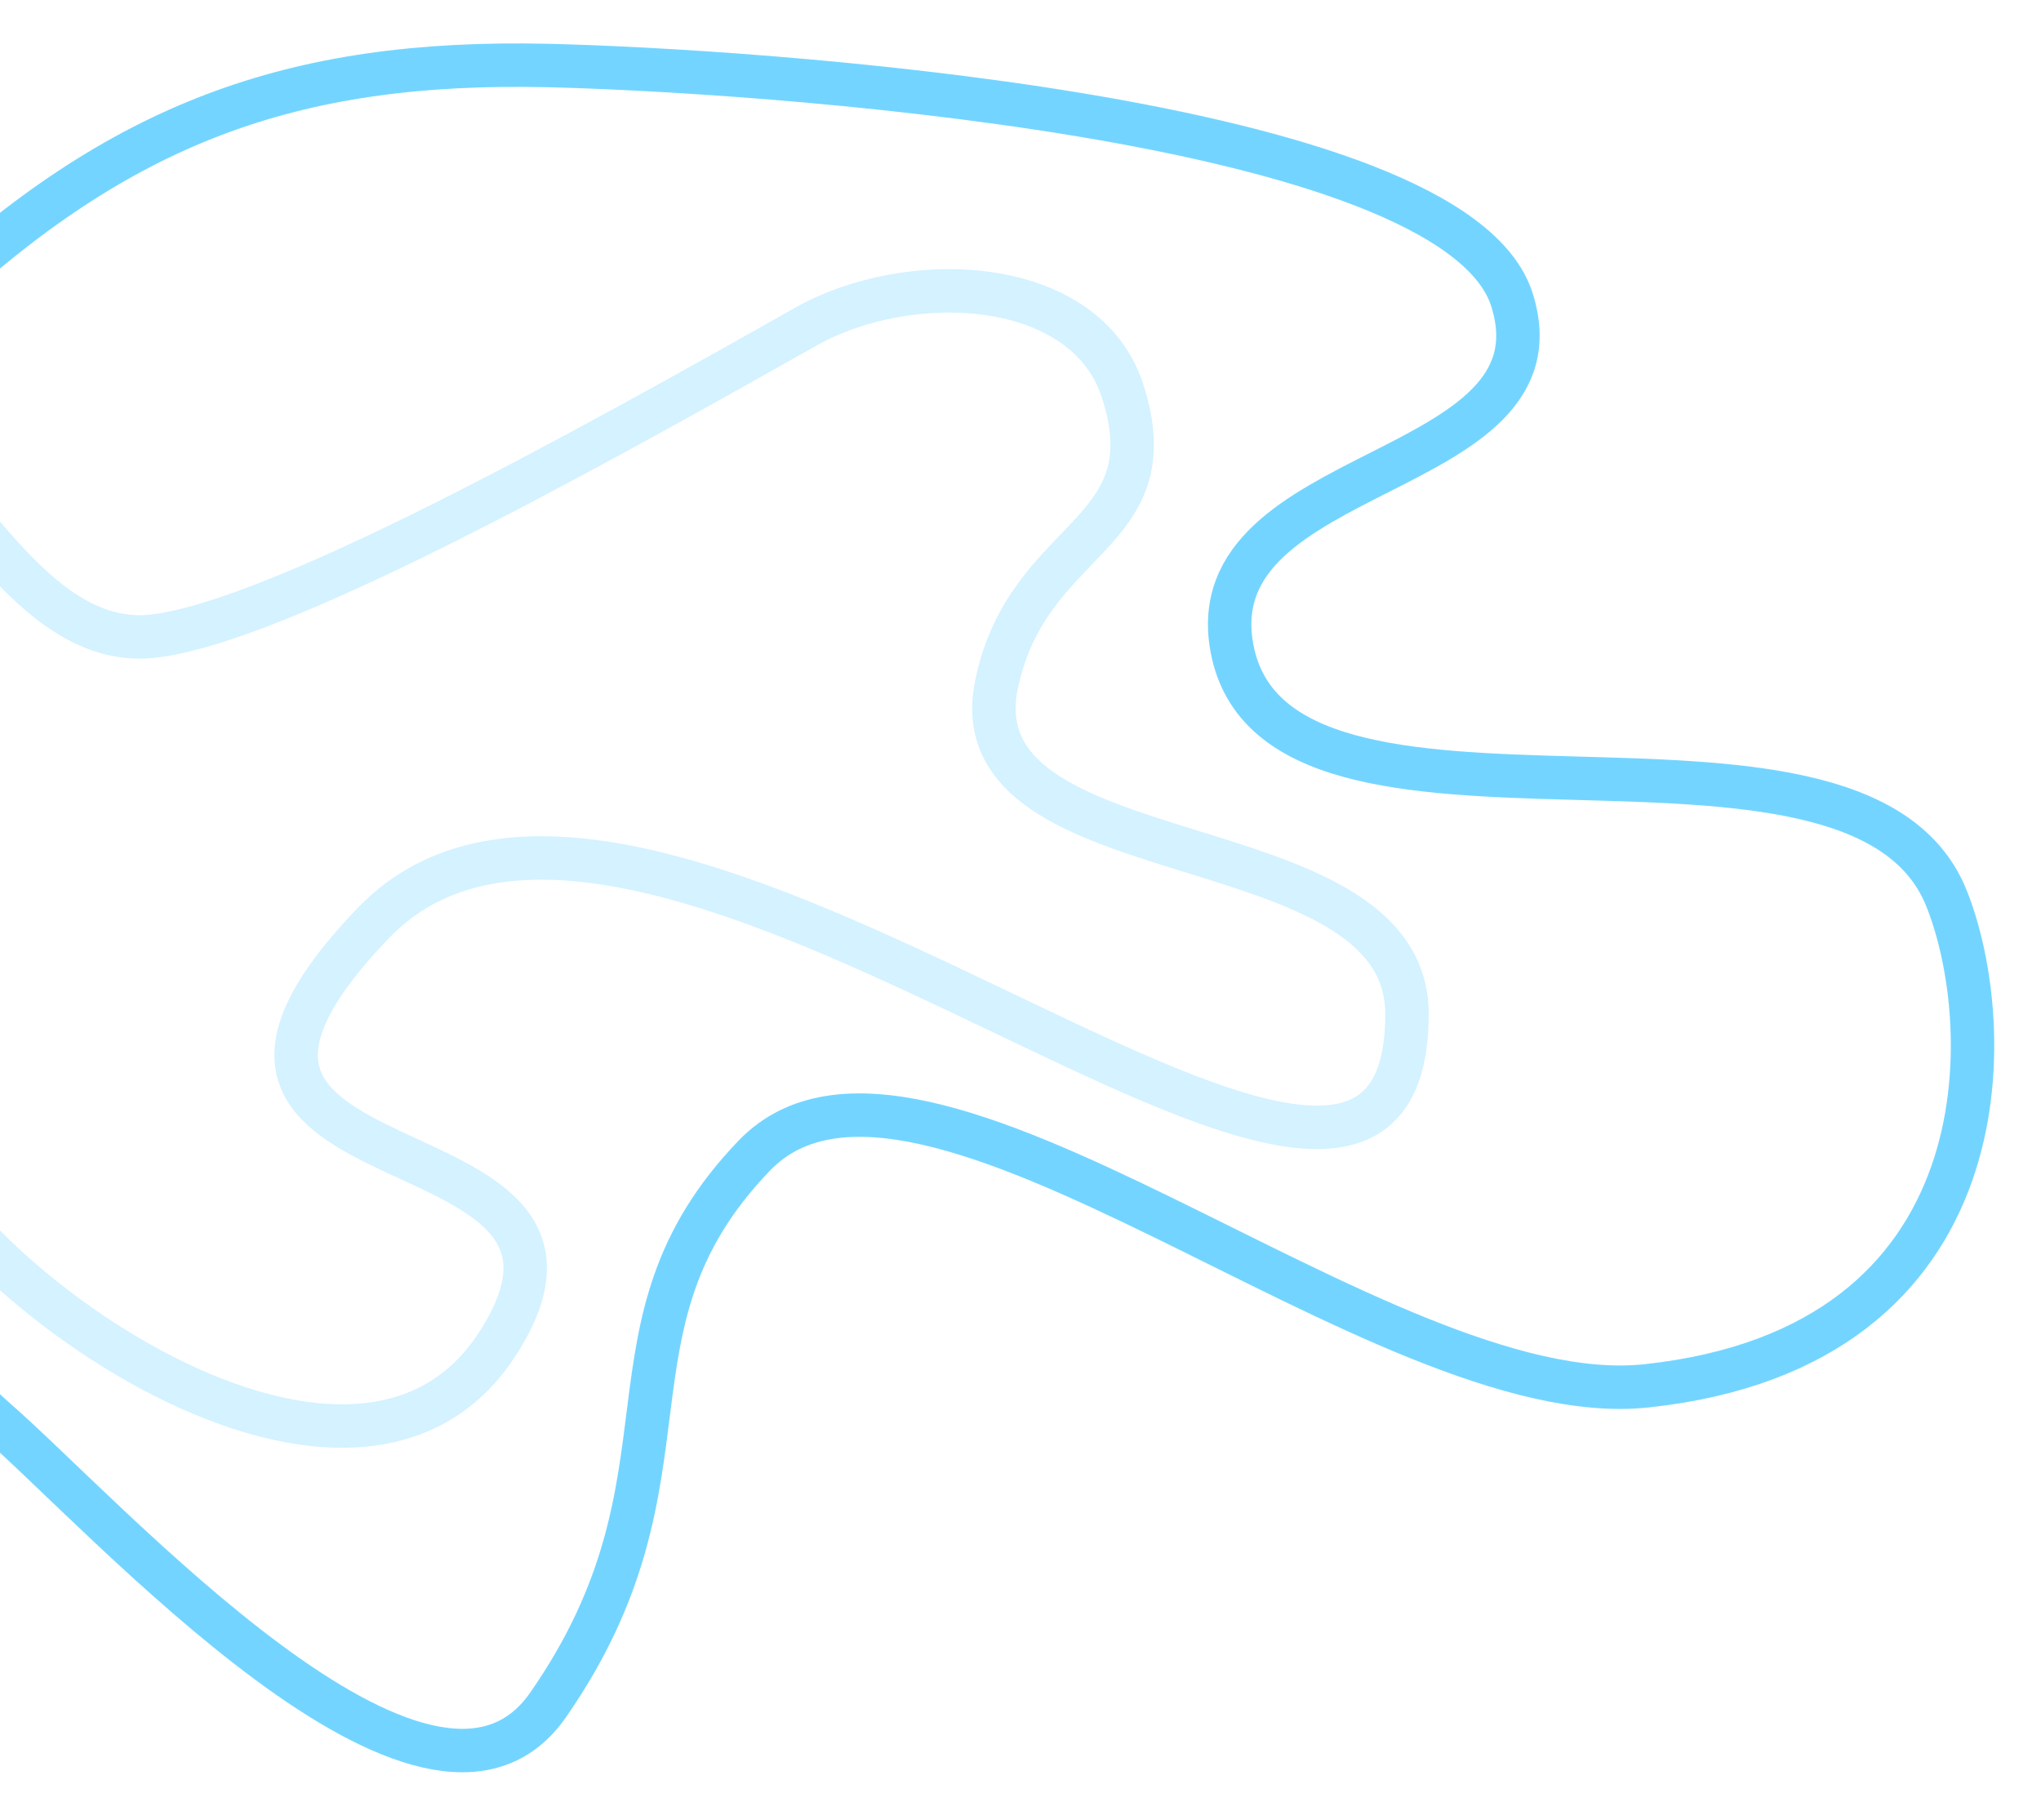 <svg width="470" height="419" viewBox="0 0 470 419" fill="none" xmlns="http://www.w3.org/2000/svg">
<g filter="url(#filter0_f_1_335)">
<path d="M-15.807 69.084C27.617 28.659 66.879 13.728 126.193 15.084C170.889 16.106 334.81 26.426 348.193 69.084C361.231 110.646 275.709 106.412 283.693 149.233C293.921 204.095 427.273 154.995 448.193 206.733C459.882 235.644 462.693 310.084 379.193 319.084C317.765 325.705 211.693 226.584 173.693 266.084C135.693 305.584 162.802 340 126.193 392.584C98.693 432.084 24.249 348.75 -1.307 326.584C-38.323 294.48 -22.631 228.105 -15.807 179.584" stroke="#00B3FF" stroke-opacity="0.55" stroke-width="10"/>
</g>
<g filter="url(#filter1_f_1_335)">
<path d="M-44.337 104.911C-20.218 75.857 -2.549 150.471 35.001 146.5C63.296 143.507 133 104.911 185.422 75.284C209.559 61.643 249.975 63.618 258.5 90C269.422 123.8 236.76 122.729 229.5 157.5C220 203 324 188.5 324 233.5C324 323.311 149 147 86 212.5C23 278 150.187 254.5 114.5 309.5C78.813 364.5 -23.858 284.685 -23.5 253.5" stroke="#00B3FF" stroke-opacity="0.17" stroke-width="10"/>
</g>
<defs>
<filter id="filter0_f_1_335" x="-40" y="0" width="509.234" height="418.061" filterUnits="userSpaceOnUse" color-interpolation-filters="sRGB">
<feFlood flood-opacity="0" result="BackgroundImageFix"/>
<feBlend mode="normal" in="SourceGraphic" in2="BackgroundImageFix" result="shape"/>
<feGaussianBlur stdDeviation="5" result="effect1_foregroundBlur_1_335"/>
</filter>
<filter id="filter1_f_1_335" x="-58.184" y="51.971" width="397.184" height="291.375" filterUnits="userSpaceOnUse" color-interpolation-filters="sRGB">
<feFlood flood-opacity="0" result="BackgroundImageFix"/>
<feBlend mode="normal" in="SourceGraphic" in2="BackgroundImageFix" result="shape"/>
<feGaussianBlur stdDeviation="5" result="effect1_foregroundBlur_1_335"/>
</filter>
</defs>
</svg>
